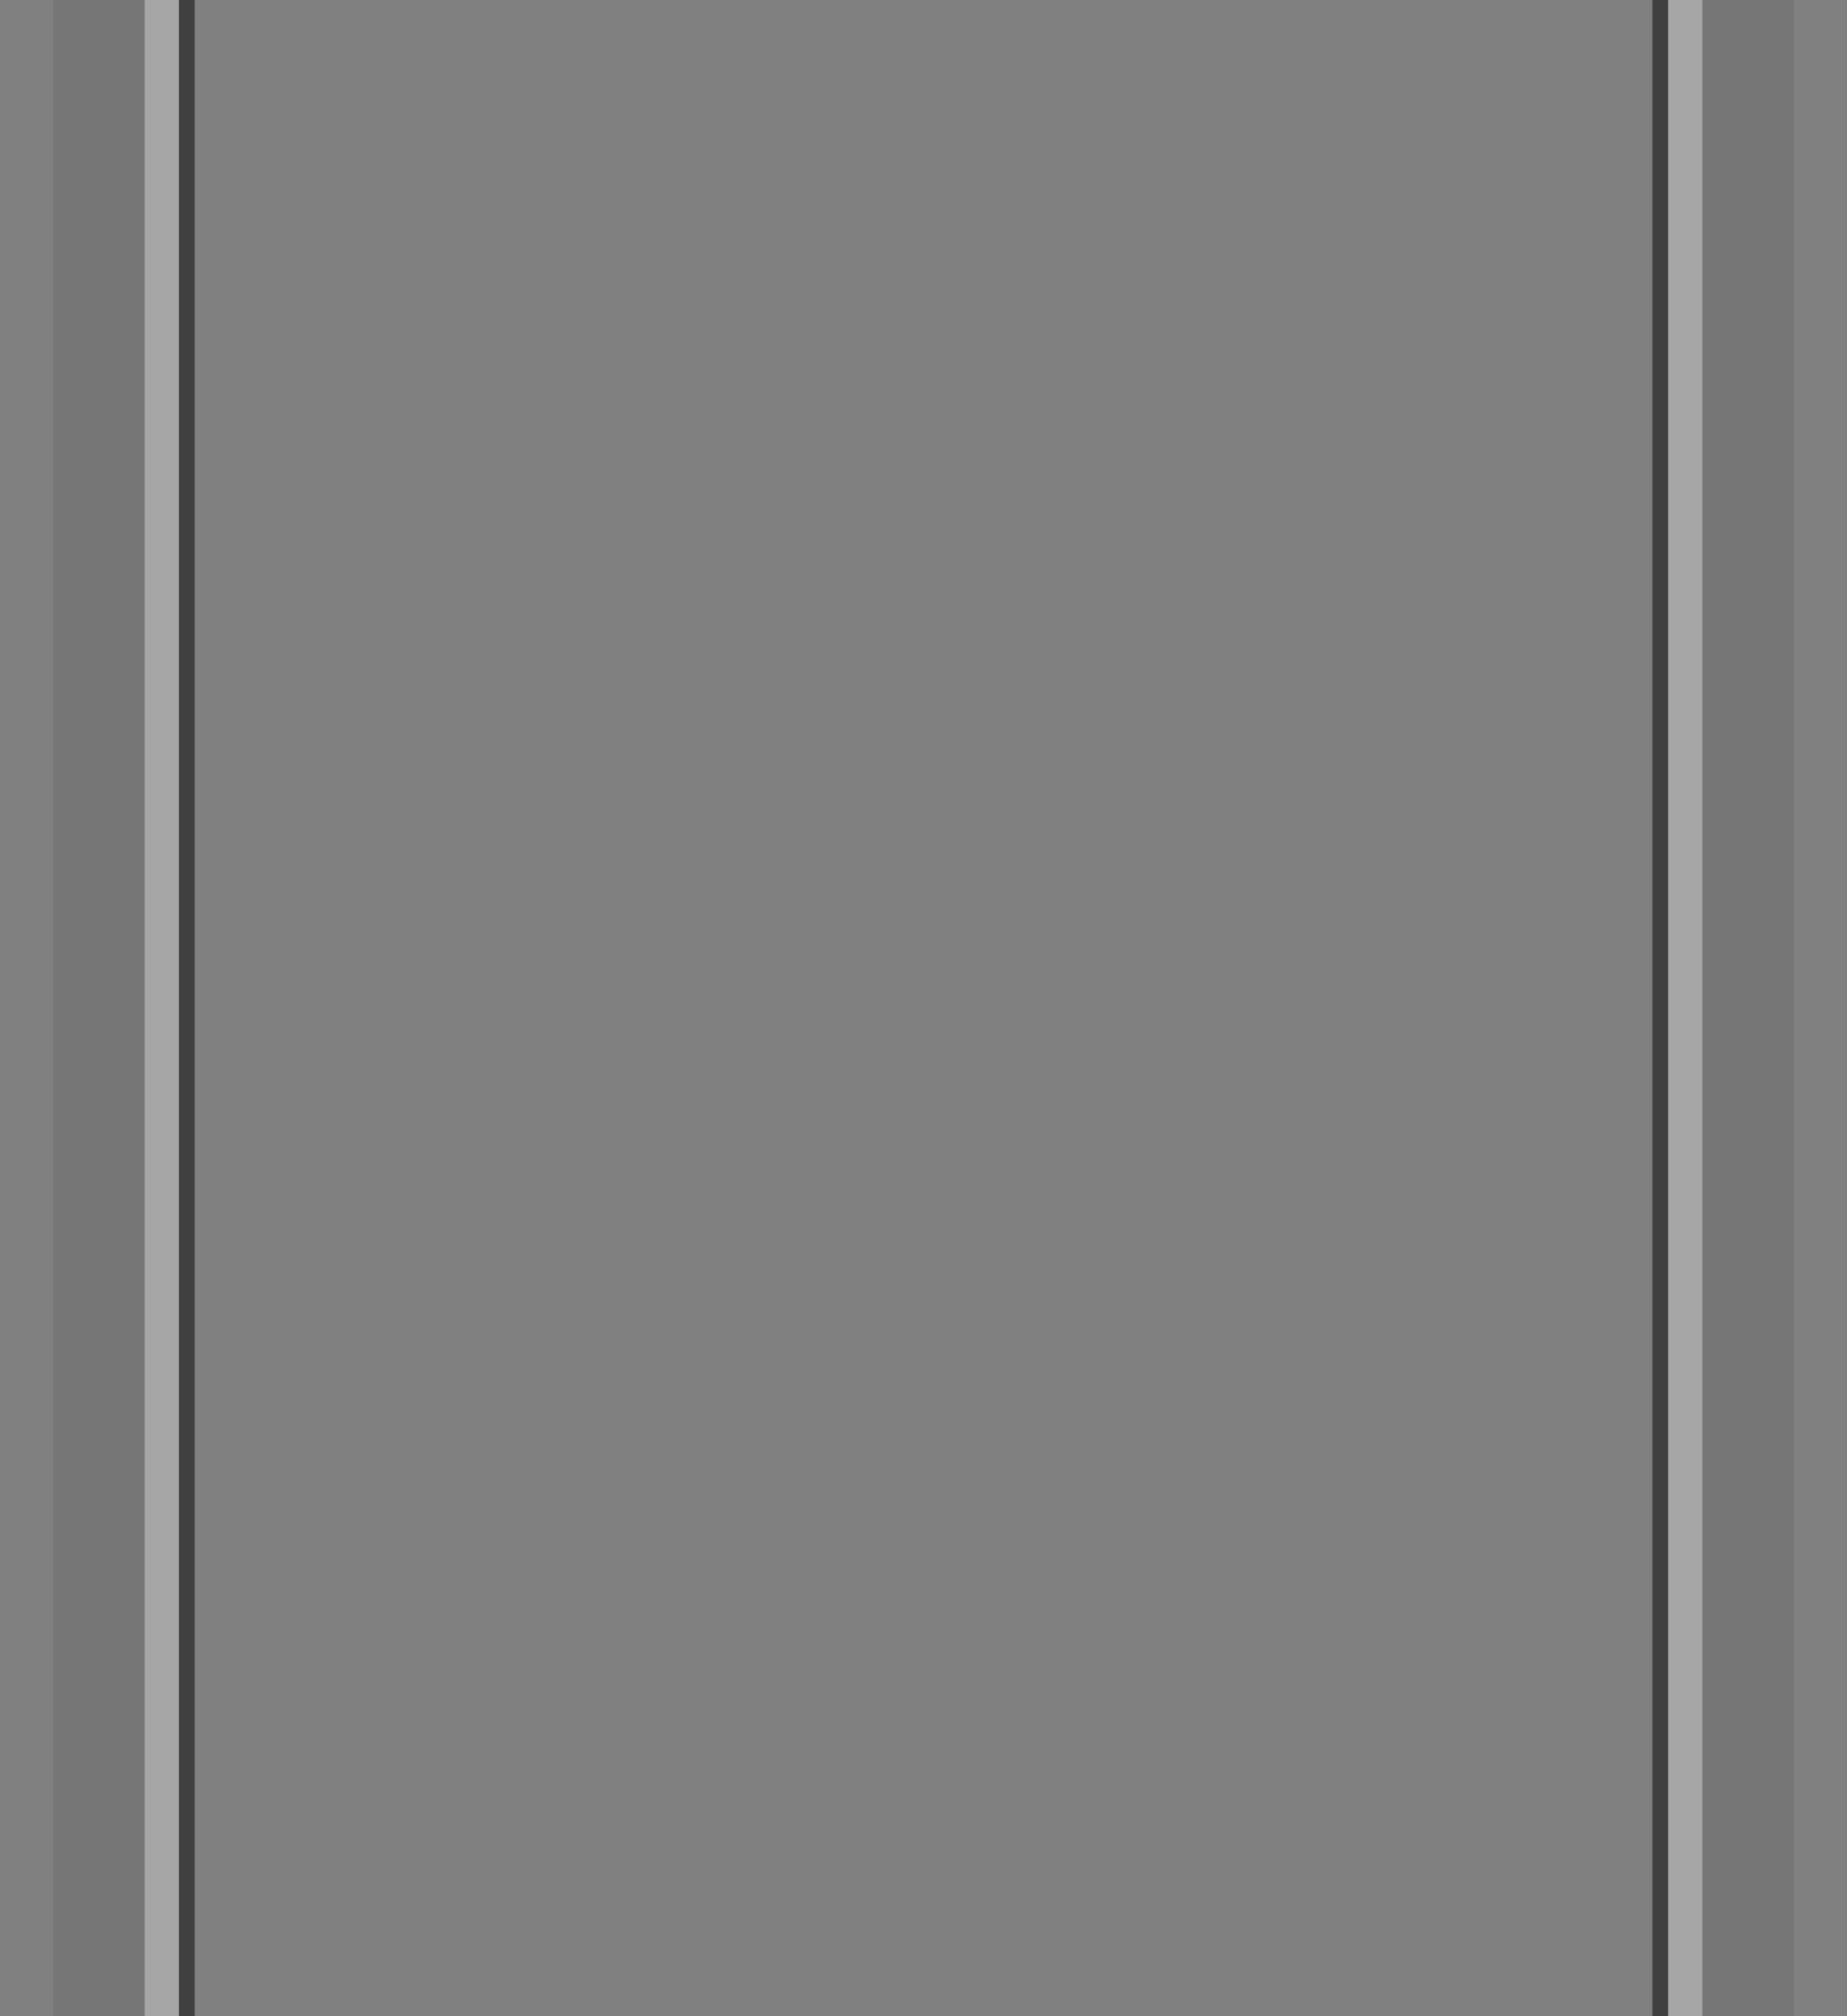 <svg version="1.2" baseProfile="tiny" id="EdgeSVG_5a0fw" x="0px" y="0px" width="99.998px" height="109.087px" viewBox="0 0 99.998 109.087" xmlns:xlink="http://www.w3.org/1999/xlink" xmlns="http://www.w3.org/2000/svg">
  <rect x="0" y="0" width="99.998" height="109.087" fill="#808080" stroke="none"/>
  <g id="Layer_4"/>
  <linearGradient id="SVGID_2_" gradientUnits="userSpaceOnUse" x1="90.311" y1="54.544" x2="92.169" y2="54.544">
    <stop offset="0" style="stop-color:#FFFFFF;stop-opacity:0.3"/>
    <stop offset="1" style="stop-color:#FFFFFF;stop-opacity:0.3"/>
  </linearGradient>
  <rect x="90.312" fill="url(#SVGID_2_)" width="1.857" height="109.087"/>
  <linearGradient id="SVGID_3_" gradientUnits="userSpaceOnUse" x1="7.828" y1="54.544" x2="9.69" y2="54.544">
    <stop offset="0" style="stop-color:#FFFFFF;stop-opacity:0.3"/>
    <stop offset="1" style="stop-color:#FFFFFF;stop-opacity:0.3"/>
  </linearGradient>
  <rect x="7.828" fill="url(#SVGID_3_)" width="1.863" height="109.087"/>
  <linearGradient id="SVGID_4_" gradientUnits="userSpaceOnUse" x1="92.169" y1="54.544" x2="97.115" y2="54.544">
    <stop offset="0" style="stop-color:#000000;stop-opacity:0.08"/>
    <stop offset="1" style="stop-color:#000000;stop-opacity:0.08"/>
  </linearGradient>
  <rect x="92.168" fill="url(#SVGID_4_)" width="4.946" height="109.087"/>
  <linearGradient id="SVGID_5_" gradientUnits="userSpaceOnUse" x1="2.885" y1="54.544" x2="7.828" y2="54.544">
    <stop offset="0" style="stop-color:#000000;stop-opacity:0.08"/>
    <stop offset="1" style="stop-color:#000000;stop-opacity:0.08"/>
  </linearGradient>
  <rect x="2.885" fill="url(#SVGID_5_)" width="4.943" height="109.087"/>
  <linearGradient id="SVGID_6_" gradientUnits="userSpaceOnUse" x1="9.69" y1="54.544" x2="10.538" y2="54.544">
    <stop offset="0" style="stop-color:#000000;stop-opacity:0.5"/>
    <stop offset="0.38" style="stop-color:#000000;stop-opacity:0.5"/>
    <stop offset="1" style="stop-color:#000000;stop-opacity:0.5"/>
  </linearGradient>
  <rect x="9.69" fill="url(#SVGID_6_)" width="0.846" height="109.087"/>
  <linearGradient id="SVGID_7_" gradientUnits="userSpaceOnUse" x1="89.464" y1="54.544" x2="90.311" y2="54.544">
    <stop offset="0" style="stop-color:#000000;stop-opacity:0.5"/>
    <stop offset="0.38" style="stop-color:#000000;stop-opacity:0.5"/>
    <stop offset="1" style="stop-color:#000000;stop-opacity:0.5"/>
  </linearGradient>
  <rect x="89.464" fill="url(#SVGID_7_)" width="0.848" height="109.087"/>
</svg>